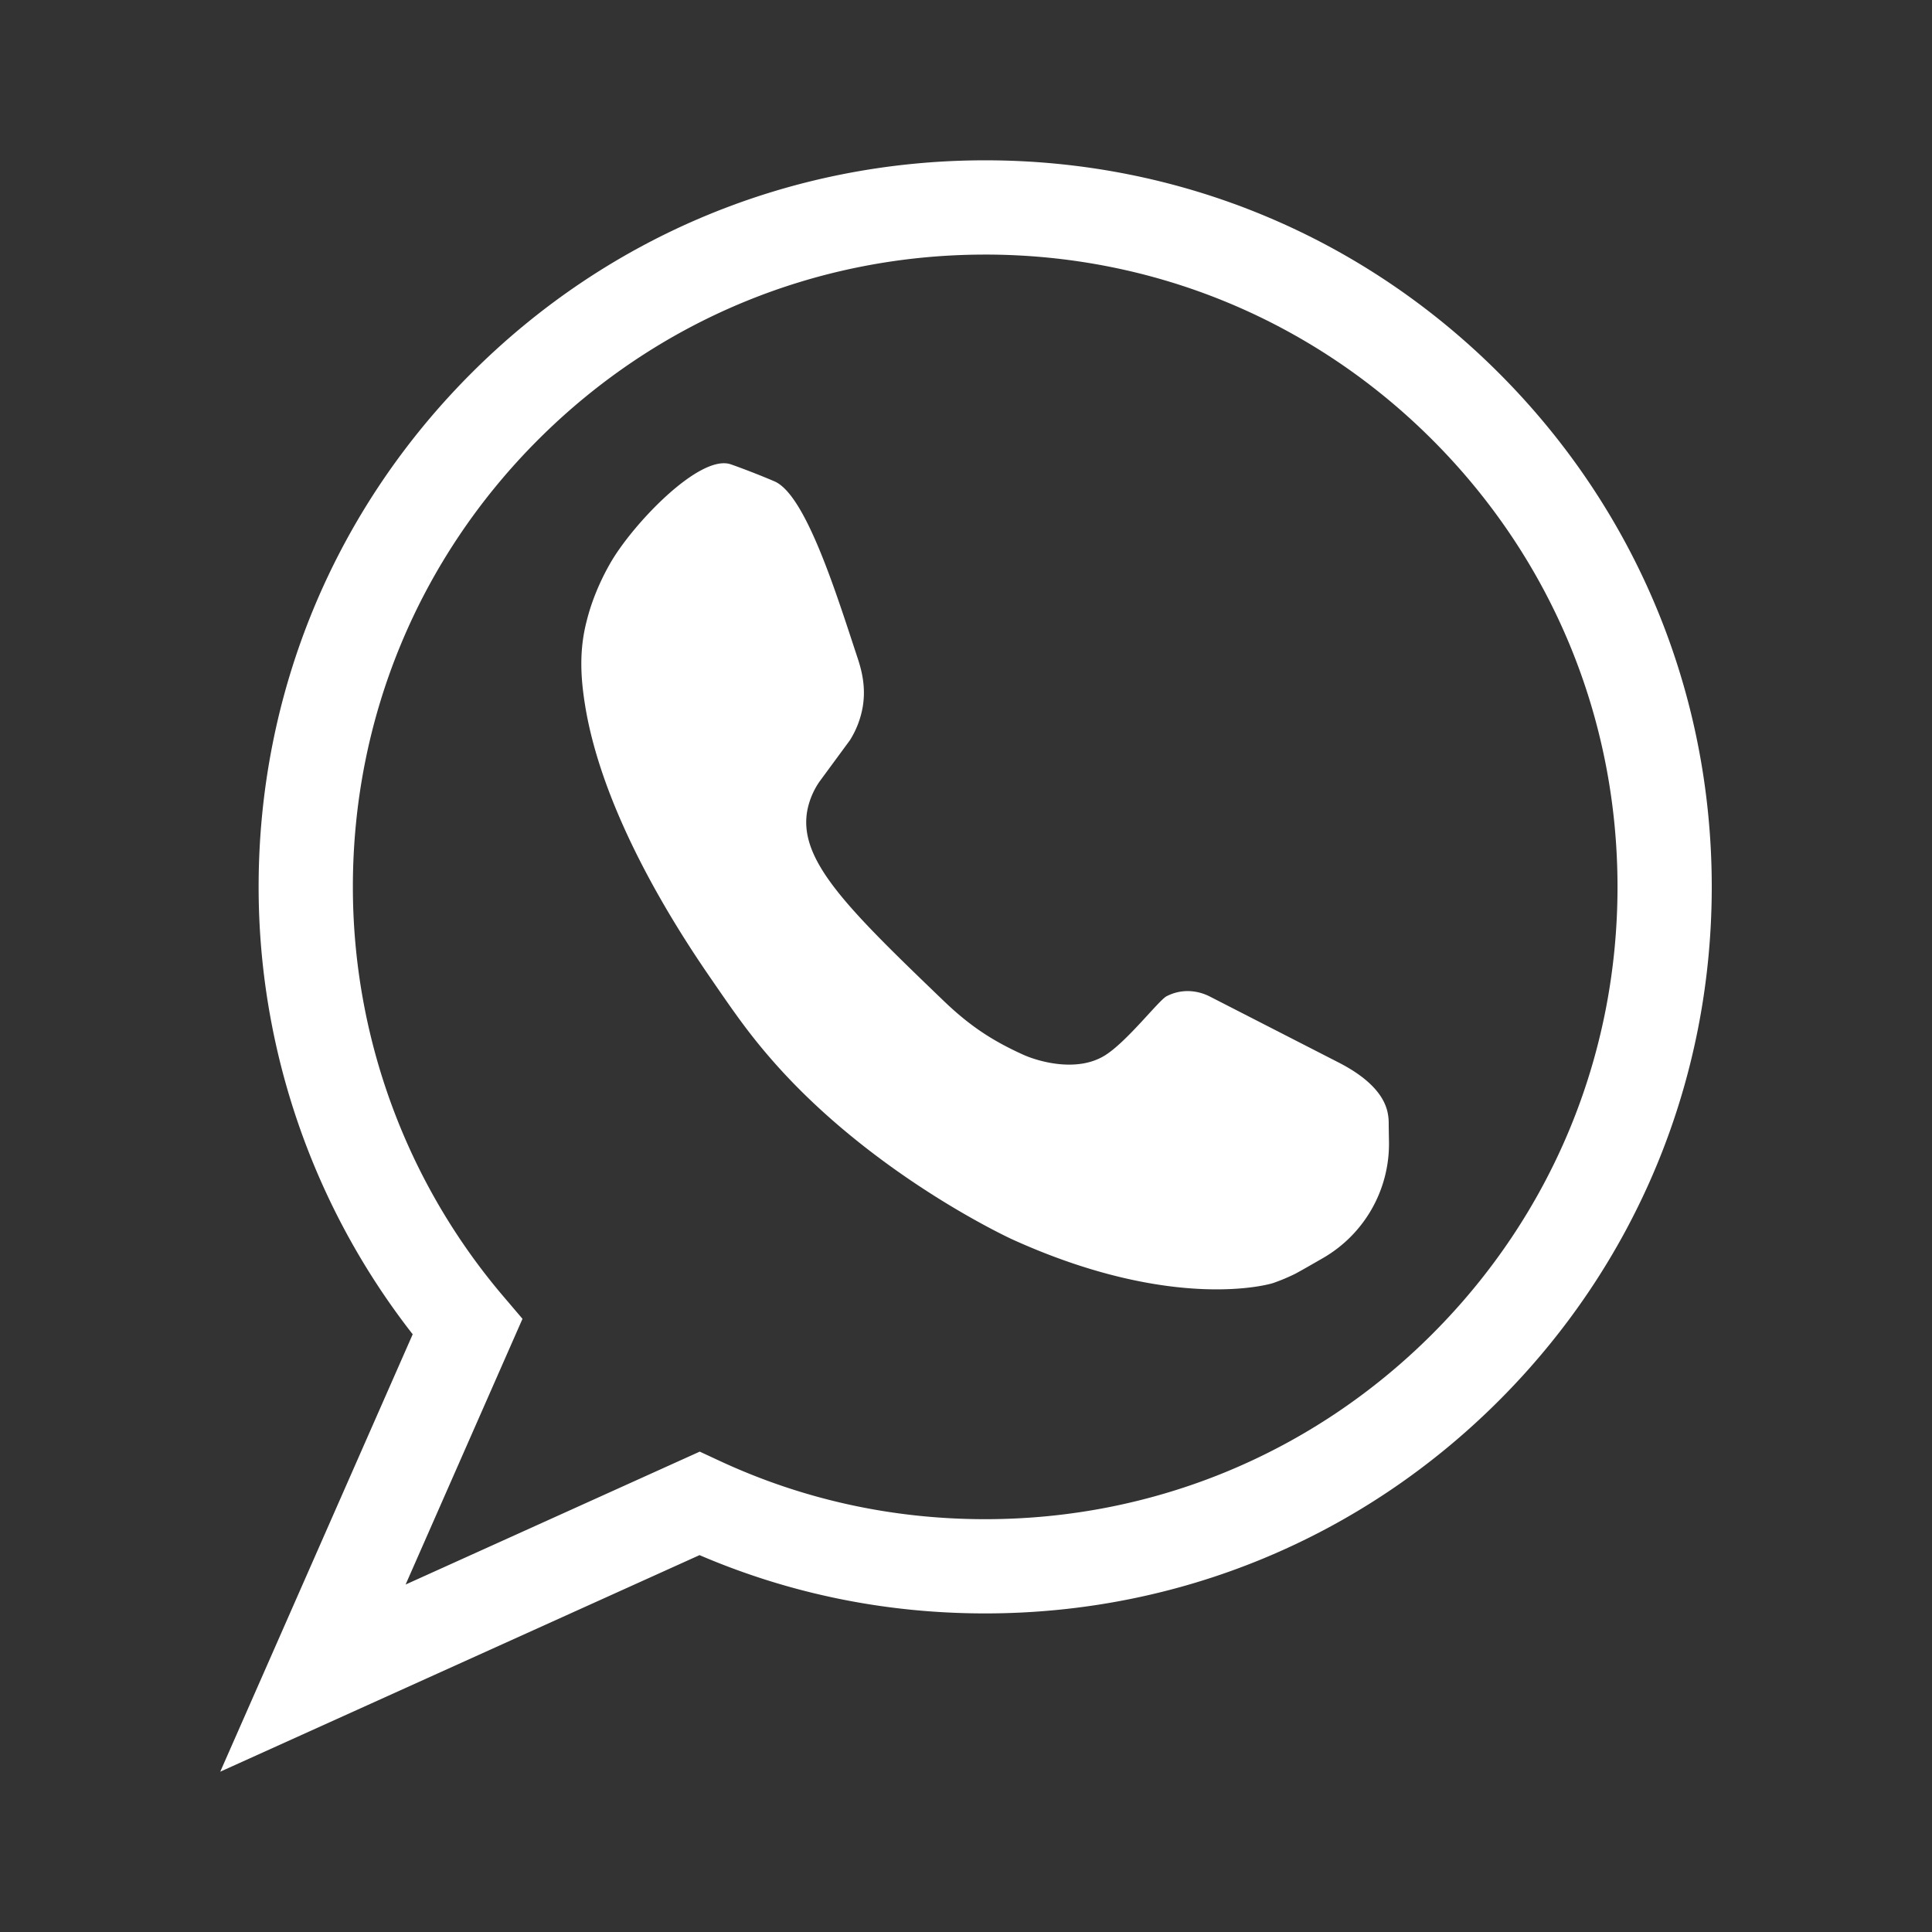 <svg id="Layer_1" data-name="Layer 1" xmlns="http://www.w3.org/2000/svg" viewBox="0 0 4000 4000"><rect x="0" y="0" width="4000" height="4000" fill="#333333" stroke="none"/><defs><style>.cls-1{fill:#fff;}</style></defs><path class="cls-1" d="M2875.71,2363.41c-.36-20.7-.56-33.73-.54-37.12a105.12,105.12,0,0,0-1.16-16.87c-.33-2.23-.76-4.54-1.3-7-5.58-25.05-25.64-63.9-101.5-102.76l-266.27-136.39c-22.3-11.42-48.19-14.64-72.24-7.62-1.31.38-2.63.79-4,1.24a113.08,113.08,0,0,0-13.21,5.6c-16.45,8.42-82.77,95.14-128.68,123.14-59.21,36.12-140.5,10.59-167.8-1.74-65.28-29.49-111.9-60.45-165.72-112.17-202.64-194.73-303.51-294.21-281-397.89a158.53,158.53,0,0,1,24.45-55.72l62.87-85.48a190.28,190.28,0,0,0,26.65-69.58c6.61-40.12-1.84-73.94-10.59-100.37-43.46-131.26-107-337.69-172-366-1.54-.67-19.75-8.51-44.36-18.12-21.51-8.4-42.46-16-47.05-17.48-64.59-20.57-202.31,124.05-248.57,204.65-34.68,60.43-46.26,109.22-49.11,120.19-16,61.6-12.11,118.17-3.6,172,35.58,225,186.67,460.17,257.4,563,50.63,73.64,81.65,119,134.3,178.69,208.77,236.64,493.46,366.55,493.46,366.55,333.53,151.14,533.13,92.54,539.42,90.36,8.1-2.8,16-5.93,16-5.93q4.43-1.76,8.91-3.65s9.6-4.06,19.39-8.81c5-2.4,26.29-14.42,59.35-33.51A273,273,0,0,0,2875.71,2363.41Z"/><path class="cls-1" d="M456,3668.09l398.45-905.58a1504.42,1504.42,0,0,1-319-926.35c0-401.79,156.47-779.54,440.59-1063.66s661.87-440.59,1063.66-440.59S2819.25,488.38,3103.38,772.5,3544,1434.37,3544,1836.16,3387.5,2615.7,3103.38,2899.82s-661.87,440.59-1063.66,440.59c-206,0-404.74-40.57-591.39-120.69Zm1583.69-3141c-349.67,0-678.41,136.17-925.67,383.43s-383.44,576-383.44,925.67c0,310.7,110.64,611.75,311.53,847.72l39.65,46.56-242,550.13,609-275.16,40.56,18.87c172.59,80.28,357.8,121,550.47,121,349.66,0,678.4-136.17,925.67-383.43s383.43-576,383.43-925.67-136.17-678.41-383.43-925.67S2389.38,527.06,2039.72,527.06Z"/></svg>